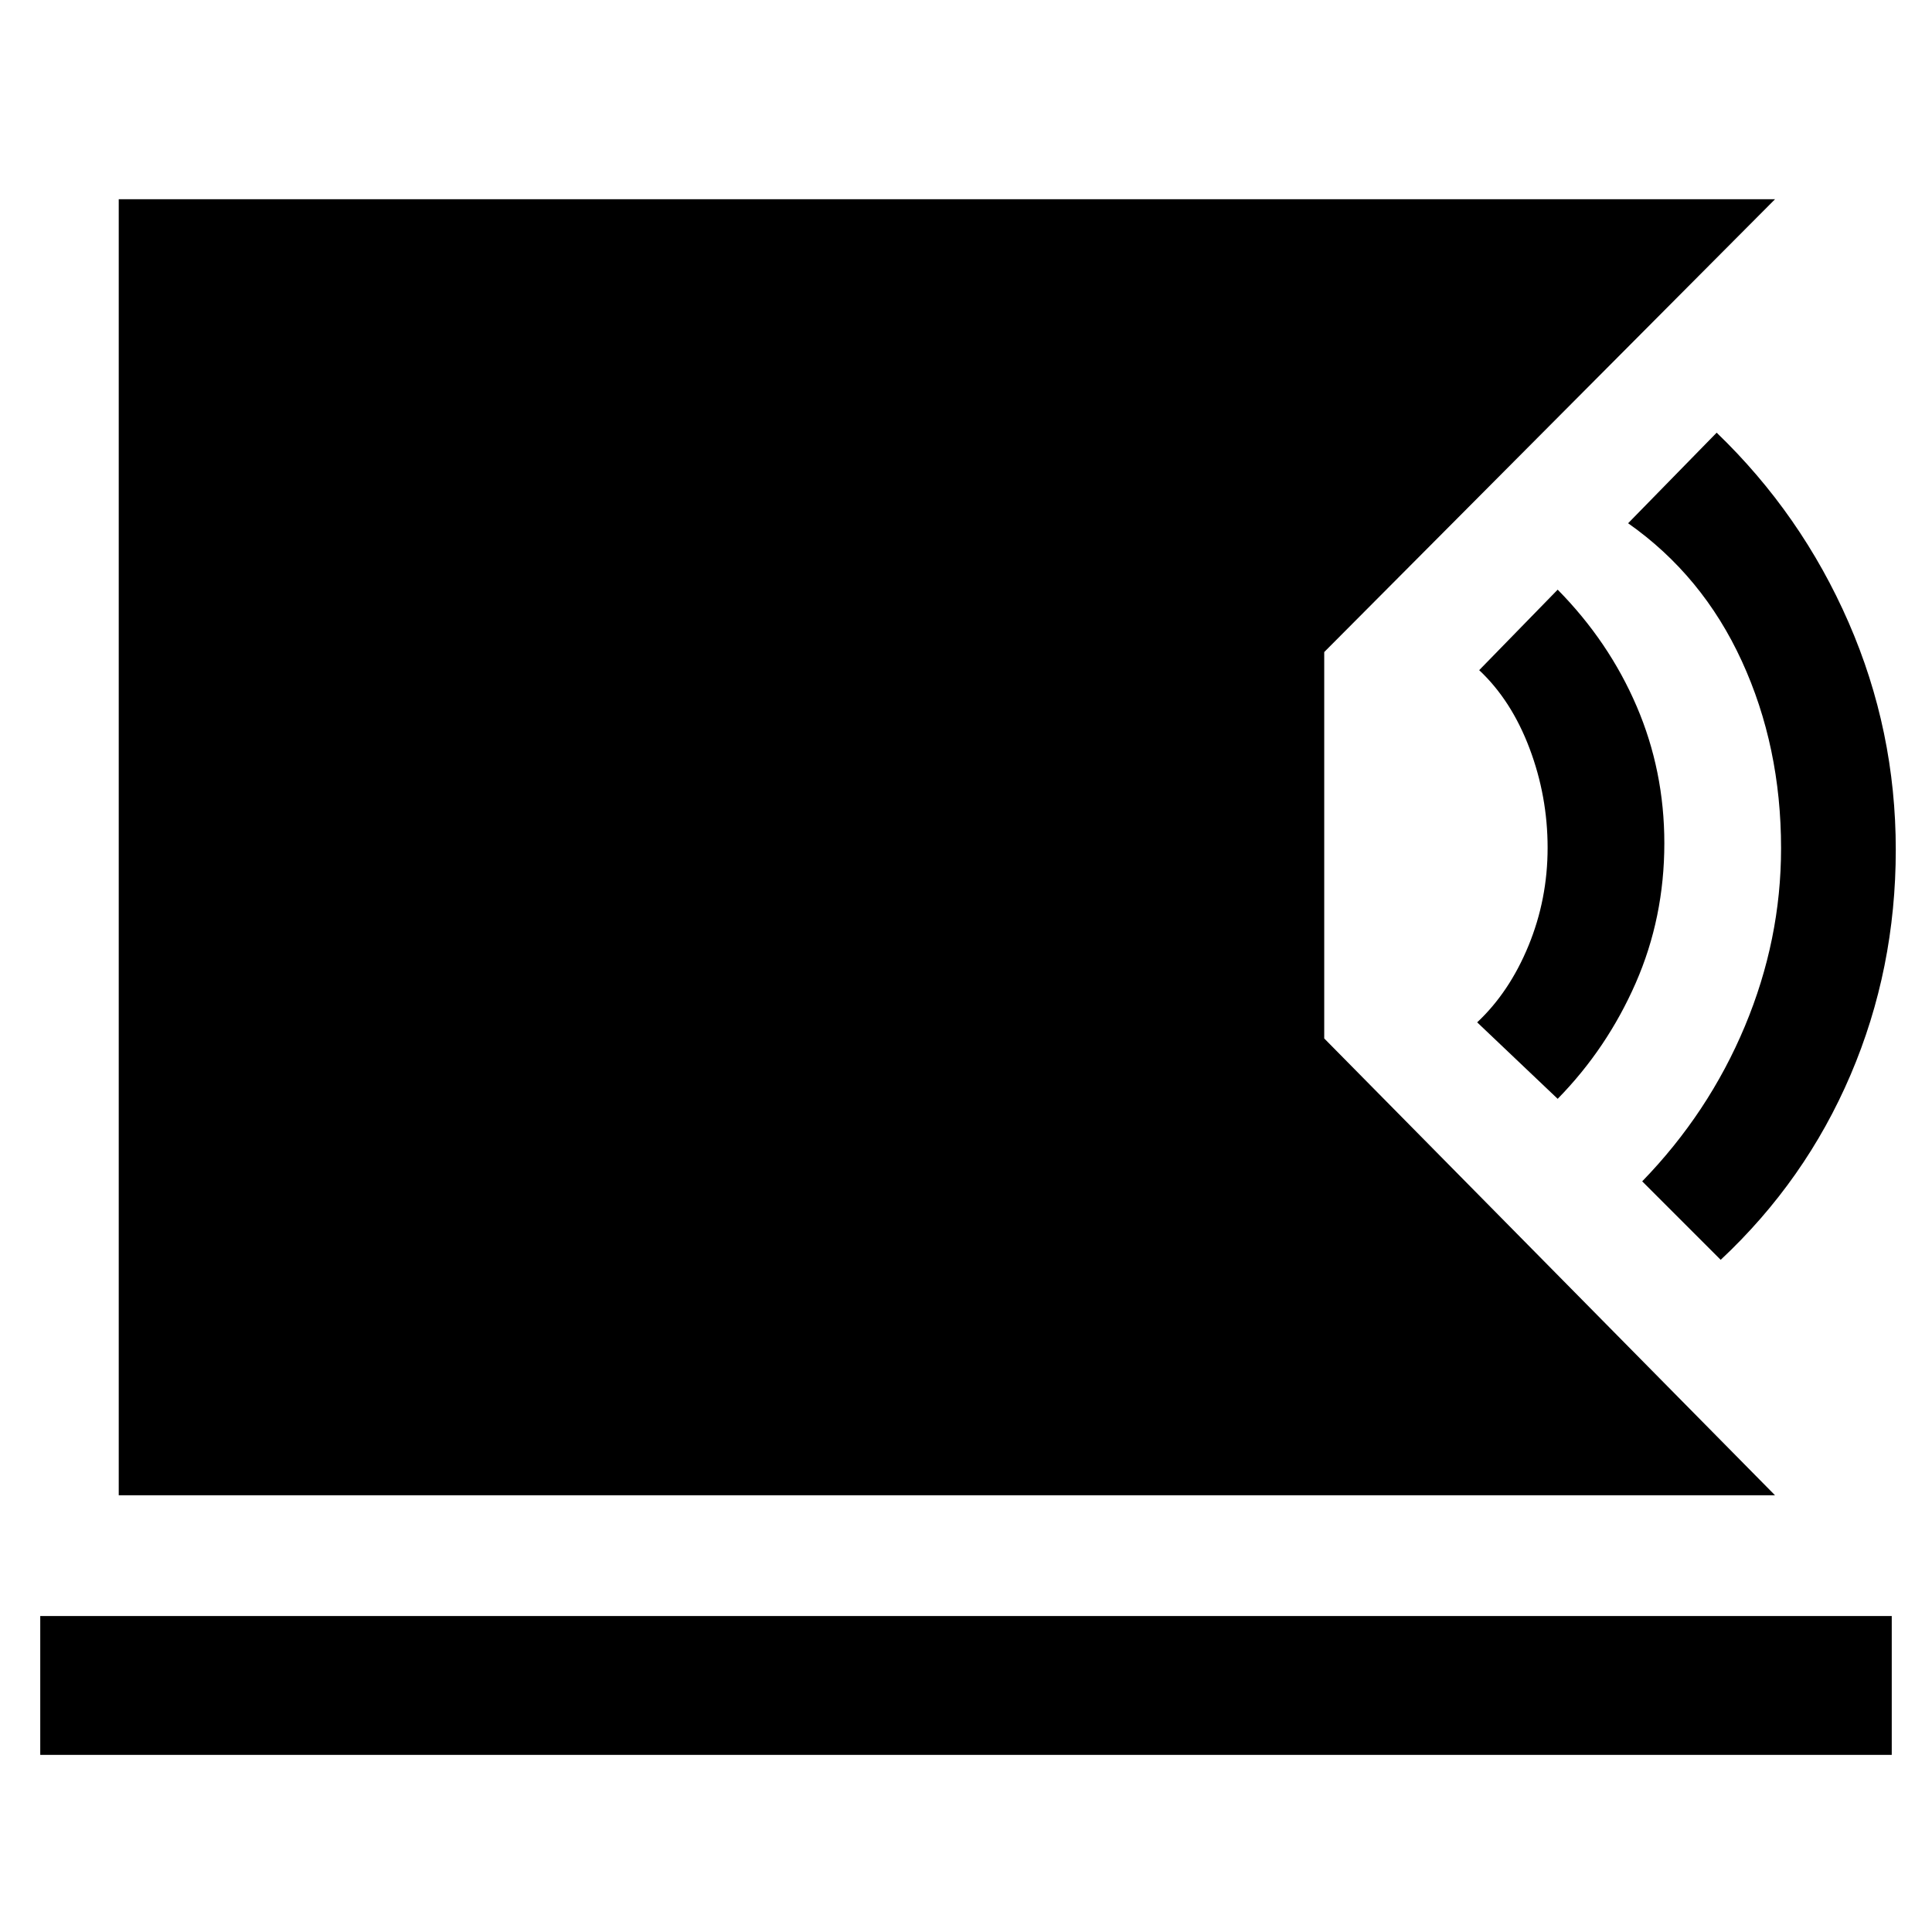 <svg xmlns="http://www.w3.org/2000/svg" height="48" viewBox="0 -960 960 960" width="48"><path d="M59-217v-644h823L658-636v192l224 227H59ZM20-88v-69h920v69H20Zm835-246-39-39q33-34 51-77.02 18-43.03 18-88.5 0-50.48-19.5-92.98Q846-674 809-700l44-45q42.1 40.51 65.55 94.26Q942-597 942-537.75q0 59.25-22.45 111.81T855-334Zm-81-80-40-38q16-15 25.5-38.08 9.5-23.07 9.5-48.67 0-25.61-9-49.43T735-627l39-40q25.47 25.84 39.23 57.92Q827-577 827-541q0 37-14.24 69.5Q798.51-439 774-414Z"/></svg>